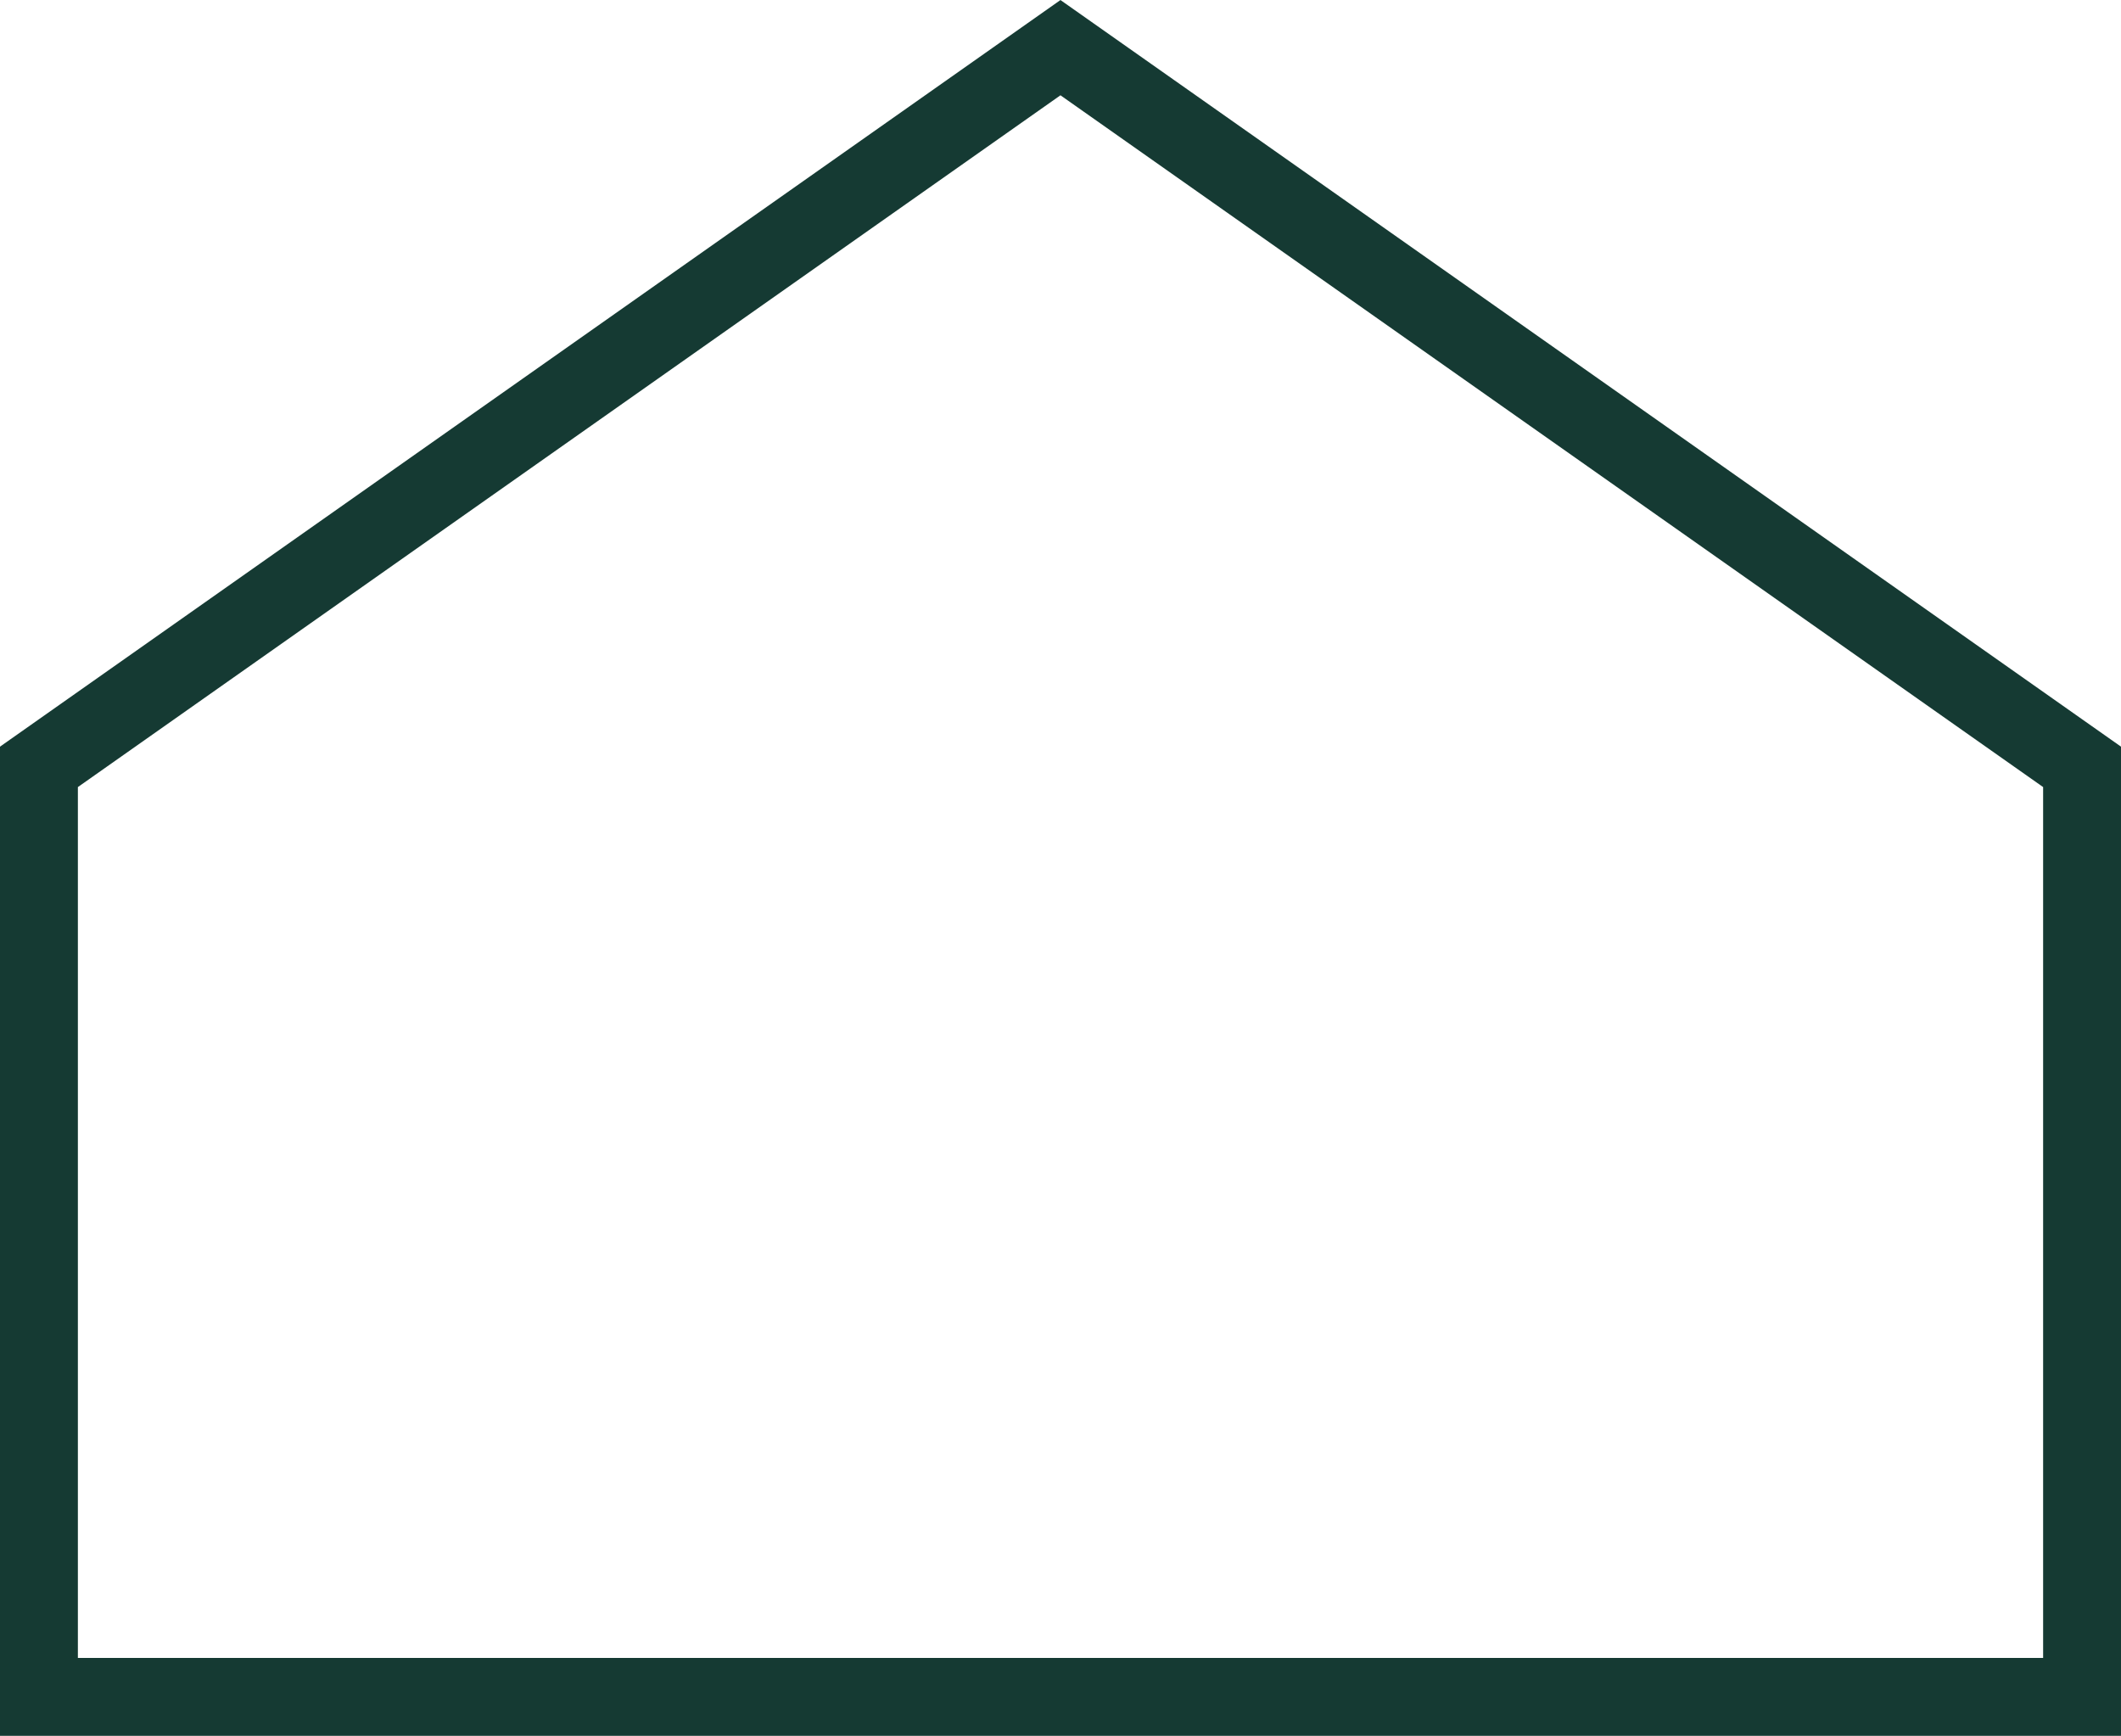 <svg xmlns="http://www.w3.org/2000/svg" xmlns:xlink="http://www.w3.org/1999/xlink" width="27.235" height="22.287" viewBox="0 0 27.235 22.287">
  <defs>
    <clipPath id="clip-path">
      <rect id="Rectángulo_17" data-name="Rectángulo 17" width="27.235" height="22.287" transform="translate(0 0)" fill="none" stroke="#153a33" stroke-width="1"/>
    </clipPath>
  </defs>
  <g id="Grupo_384" data-name="Grupo 384" transform="translate(0 0)">
    <g id="Grupo_32" data-name="Grupo 32" clip-path="url(#clip-path)">
      <path id="Trazado_96" data-name="Trazado 96" d="M26.735,21.787H.5V9.846L13.617.612,26.735,9.846Z" fill="none" stroke="#153a33" stroke-miterlimit="10" stroke-width="1"/>
    </g>
  </g>
</svg>
